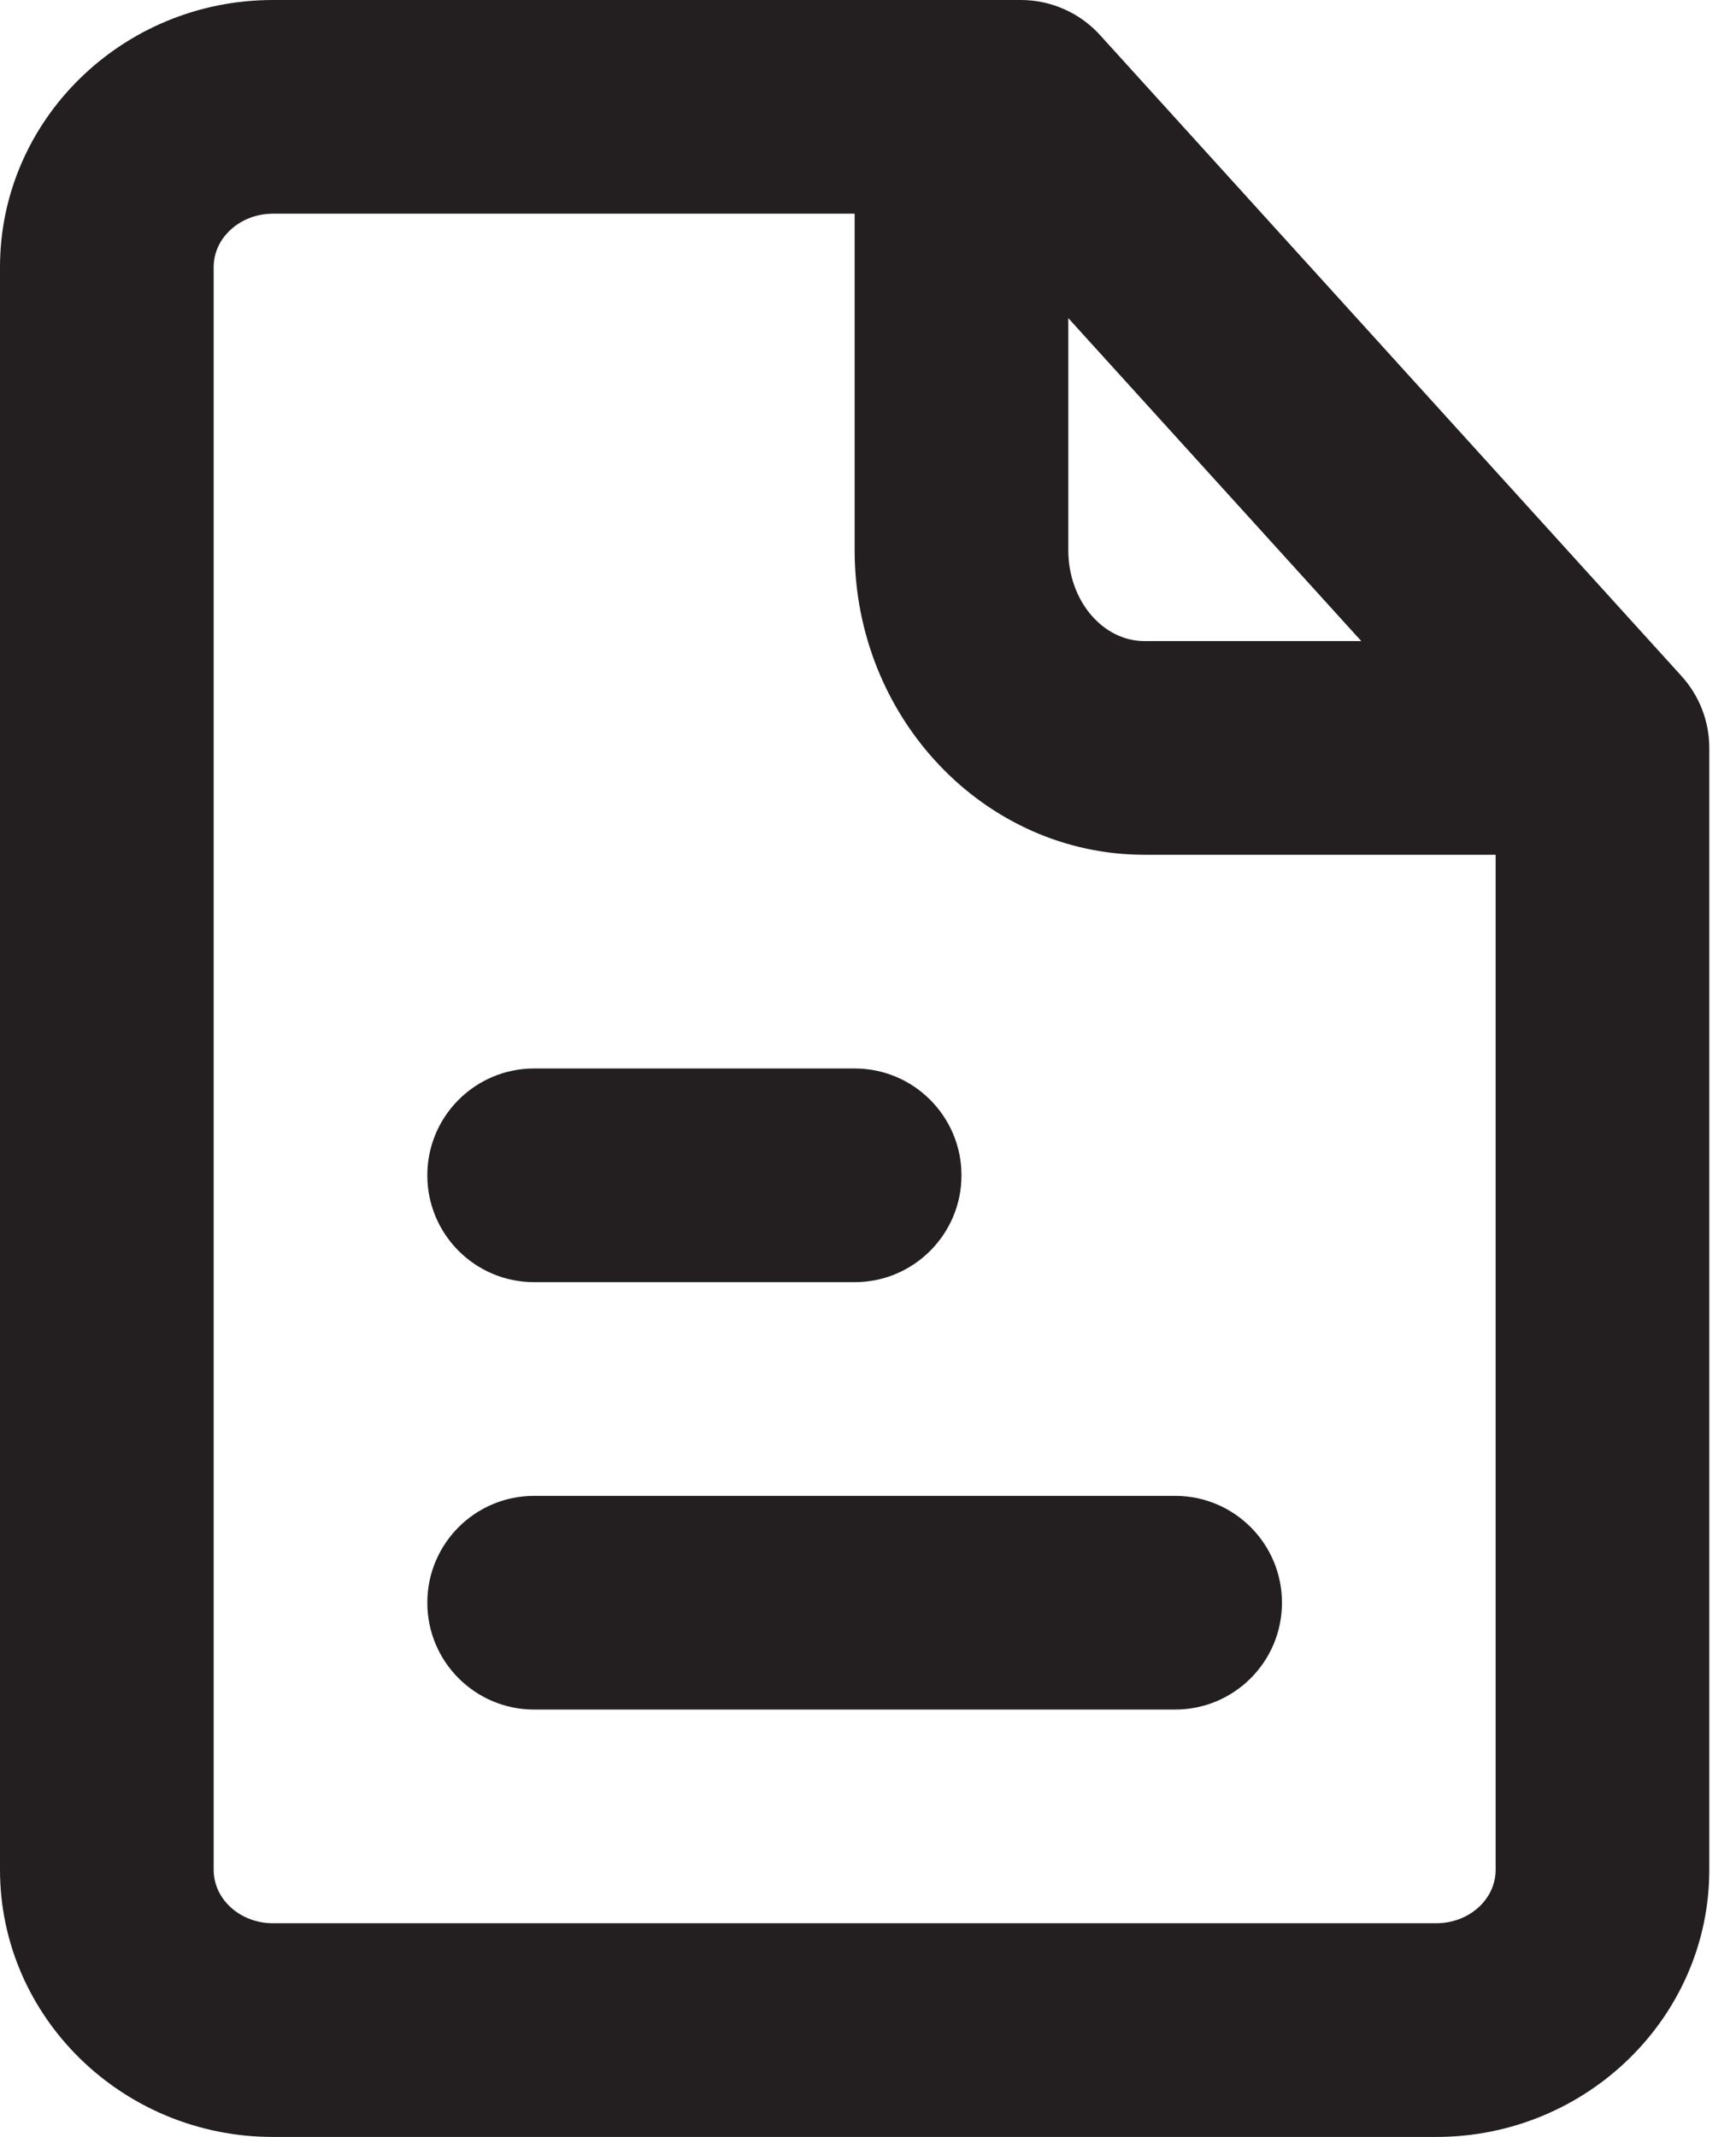 <svg width="13" height="16" viewBox="0 0 13 16" fill="none" xmlns="http://www.w3.org/2000/svg">
<path fill-rule="evenodd" clip-rule="evenodd" d="M6.4 9.6H4C3.558 9.6 3.2 9.242 3.2 8.8C3.2 8.358 3.558 8 4 8H6.4C6.841 8 7.2 8.358 7.2 8.8C7.2 9.242 6.841 9.6 6.4 9.6ZM3.2 12C3.2 11.558 3.558 11.2 4 11.2H8.8C9.242 11.2 9.6 11.558 9.6 12C9.6 12.442 9.242 12.8 8.8 12.8H4C3.558 12.8 3.2 12.442 3.2 12ZM10.755 14.4H2.044C1.799 14.4 1.6 14.221 1.6 14V2C1.6 1.779 1.799 1.6 2.044 1.6H6.4V4.12C6.4 5.378 7.374 6.4 8.571 6.4H11.2V14C11.2 14.221 11.001 14.4 10.755 14.4ZM8 2.382L10.194 4.8H8.571C8.256 4.8 8 4.495 8 4.12V2.382ZM12.592 5.062L8.237 0.262C8.085 0.095 7.87 0 7.644 0H2.044C0.917 0 0 0.898 0 2V14C0 15.102 0.917 16 2.044 16H10.755C11.882 16 12.8 15.102 12.8 14V5.6C12.8 5.401 12.726 5.21 12.592 5.062Z" fill="#231F20"/>
</svg>
